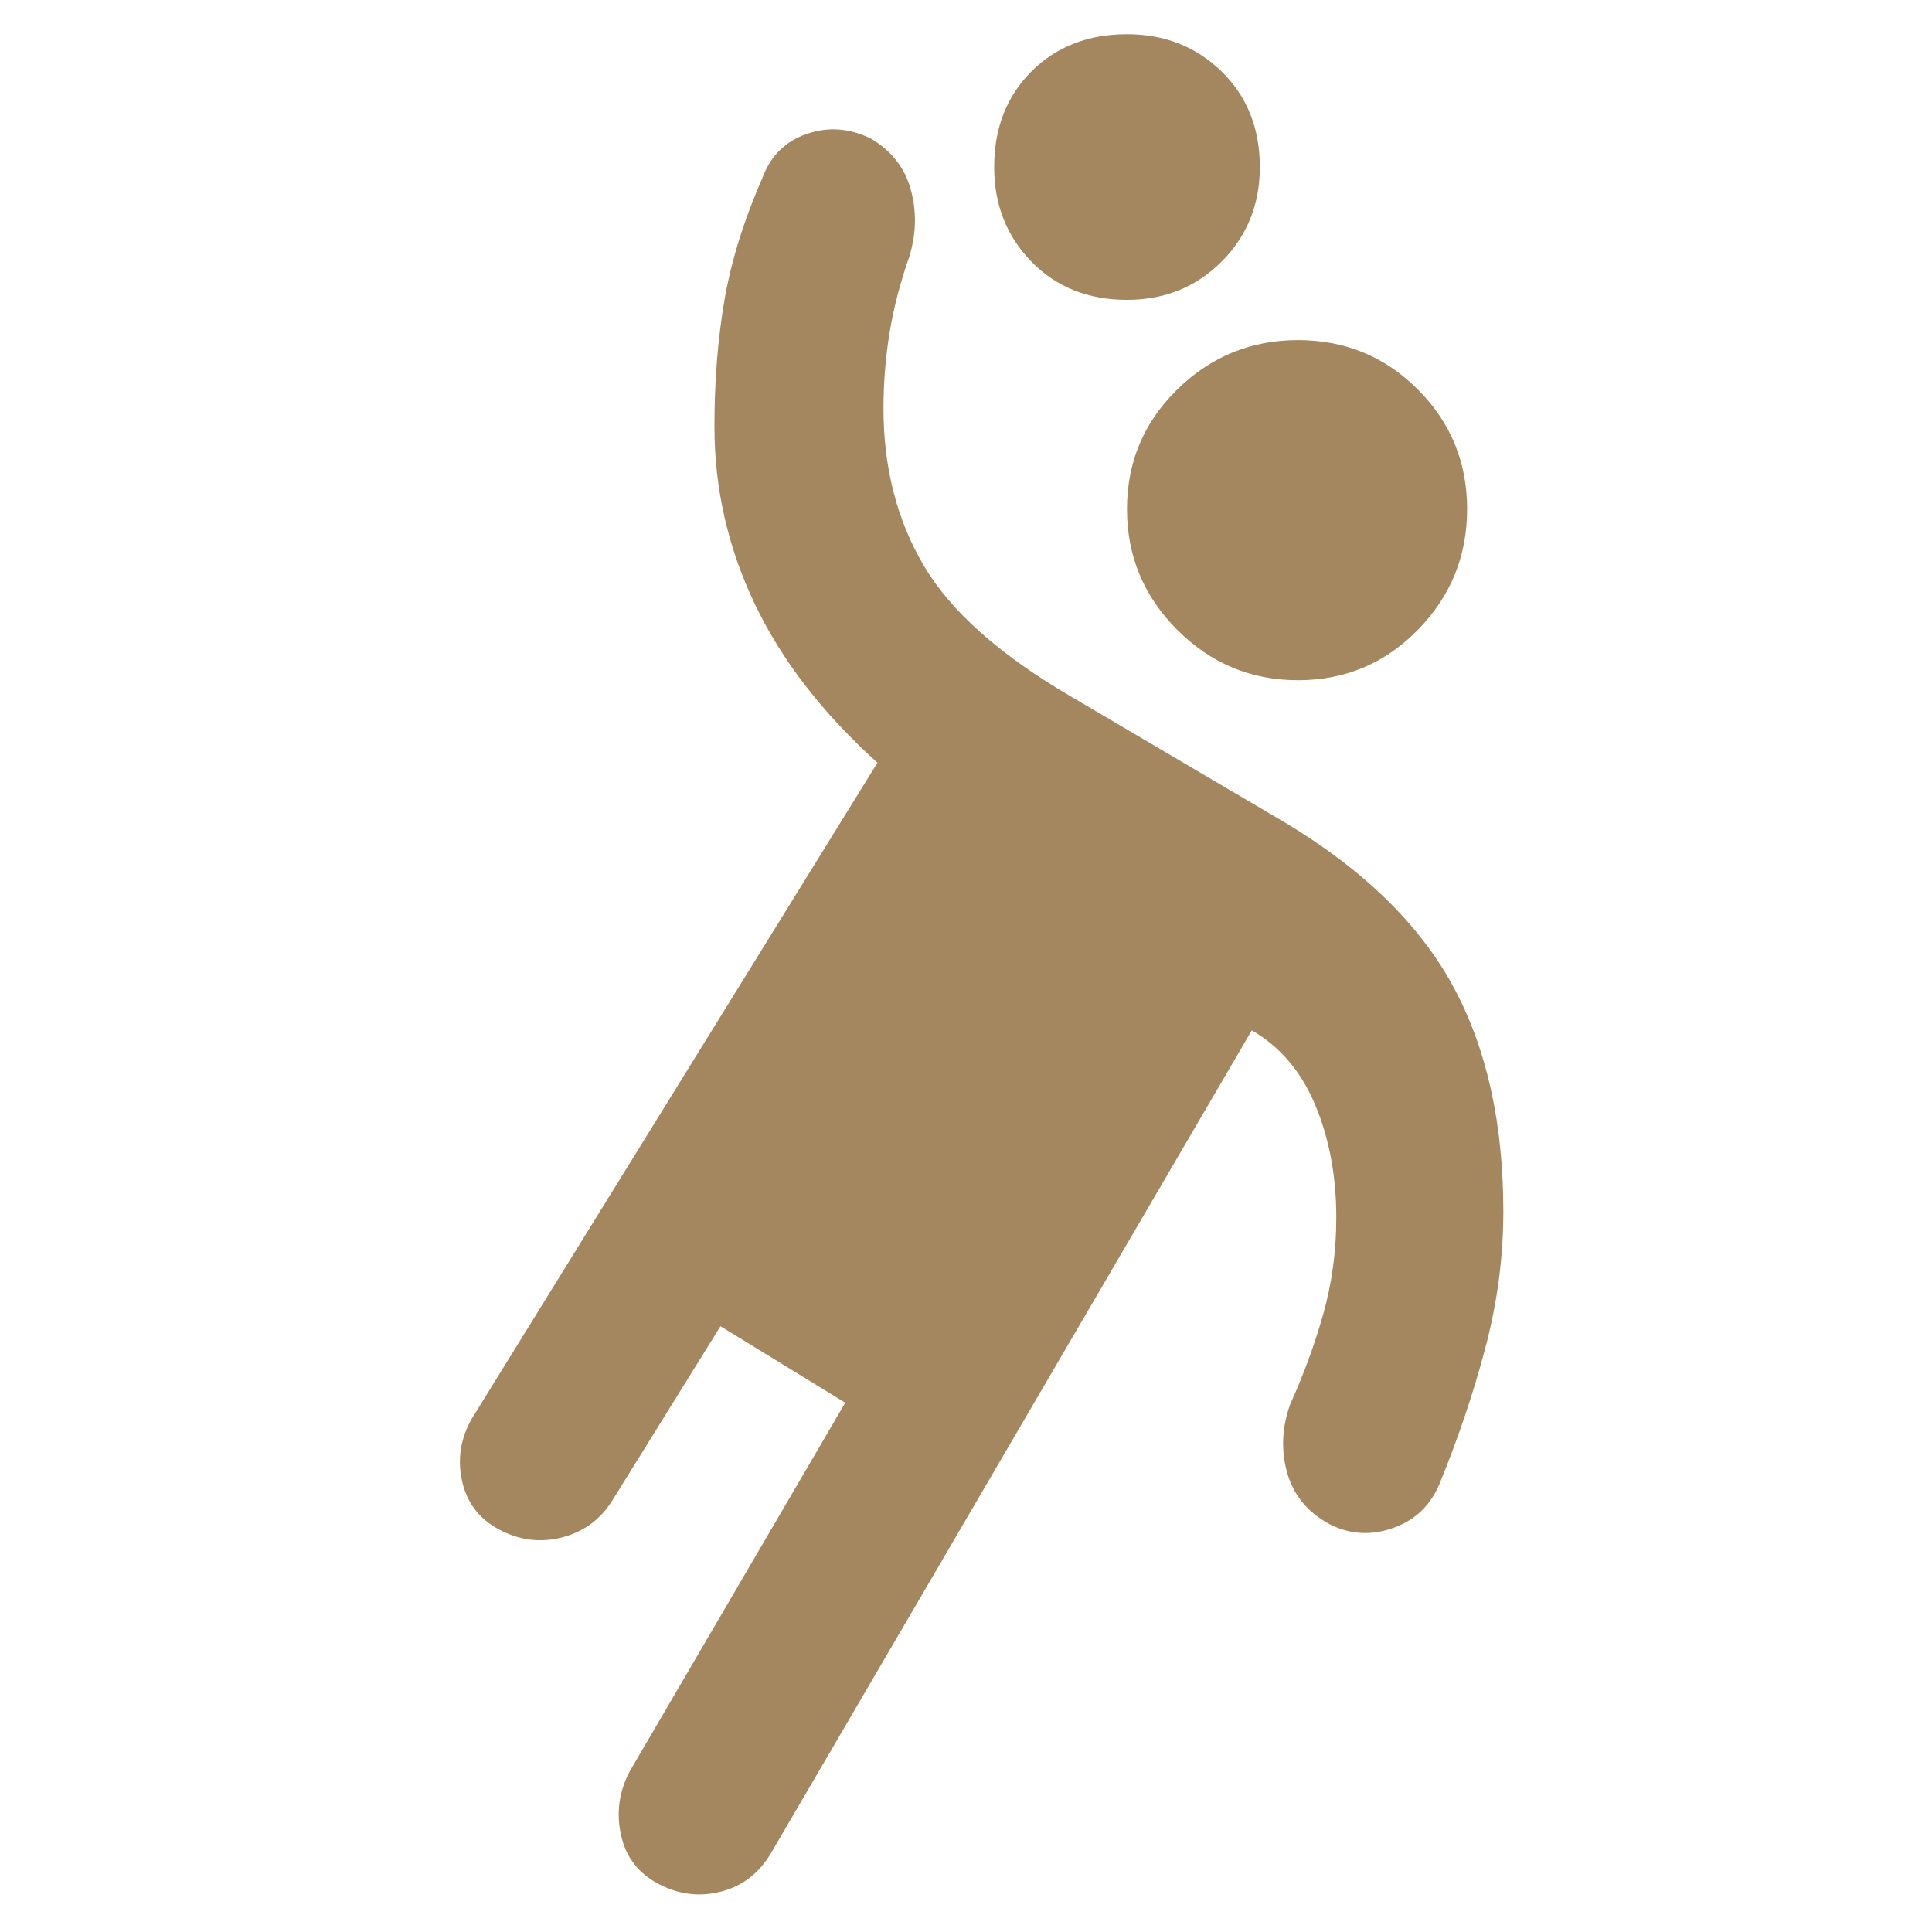 <svg xmlns="http://www.w3.org/2000/svg" height="48" viewBox="0 -960 960 960" width="48"><path fill="rgb(165, 135, 95)" d="m358-301-54 87q-9 14-25 18t-31-4q-15-8-18.5-24.5T235-256l201-325q-41-37-61-79t-20-88q0-34 5-63t19-61q6-16 22-21.5t32 2.5q15 9 19.5 25t-.5 33q-7 20-10 38.5t-3 37.5q0 44 20 78t73 65l107 63q58 35 83 81t25 112q0 34-9 68t-23 68q-7 16-23.5 21.5T660-203q-16-9-20.5-25.5T641-262q10-22 16.5-45t6.5-48q0-31-10.5-56T622-448L383-39q-9 15-25 19t-31-4q-15-8-18.5-24.5T313-80l107-183-62-38Zm287-321q-35 0-60-25t-25-60q0-35 25-59.5t60-24.5q35 0 59.5 24.5T729-707q0 35-24.5 60T645-622Zm-85-189q-29 0-47.5-19T494-877q0-29 18.5-47.5T560-943q28 0 47 18.5t19 47.5q0 28-19 47t-47 19Z"/></svg>